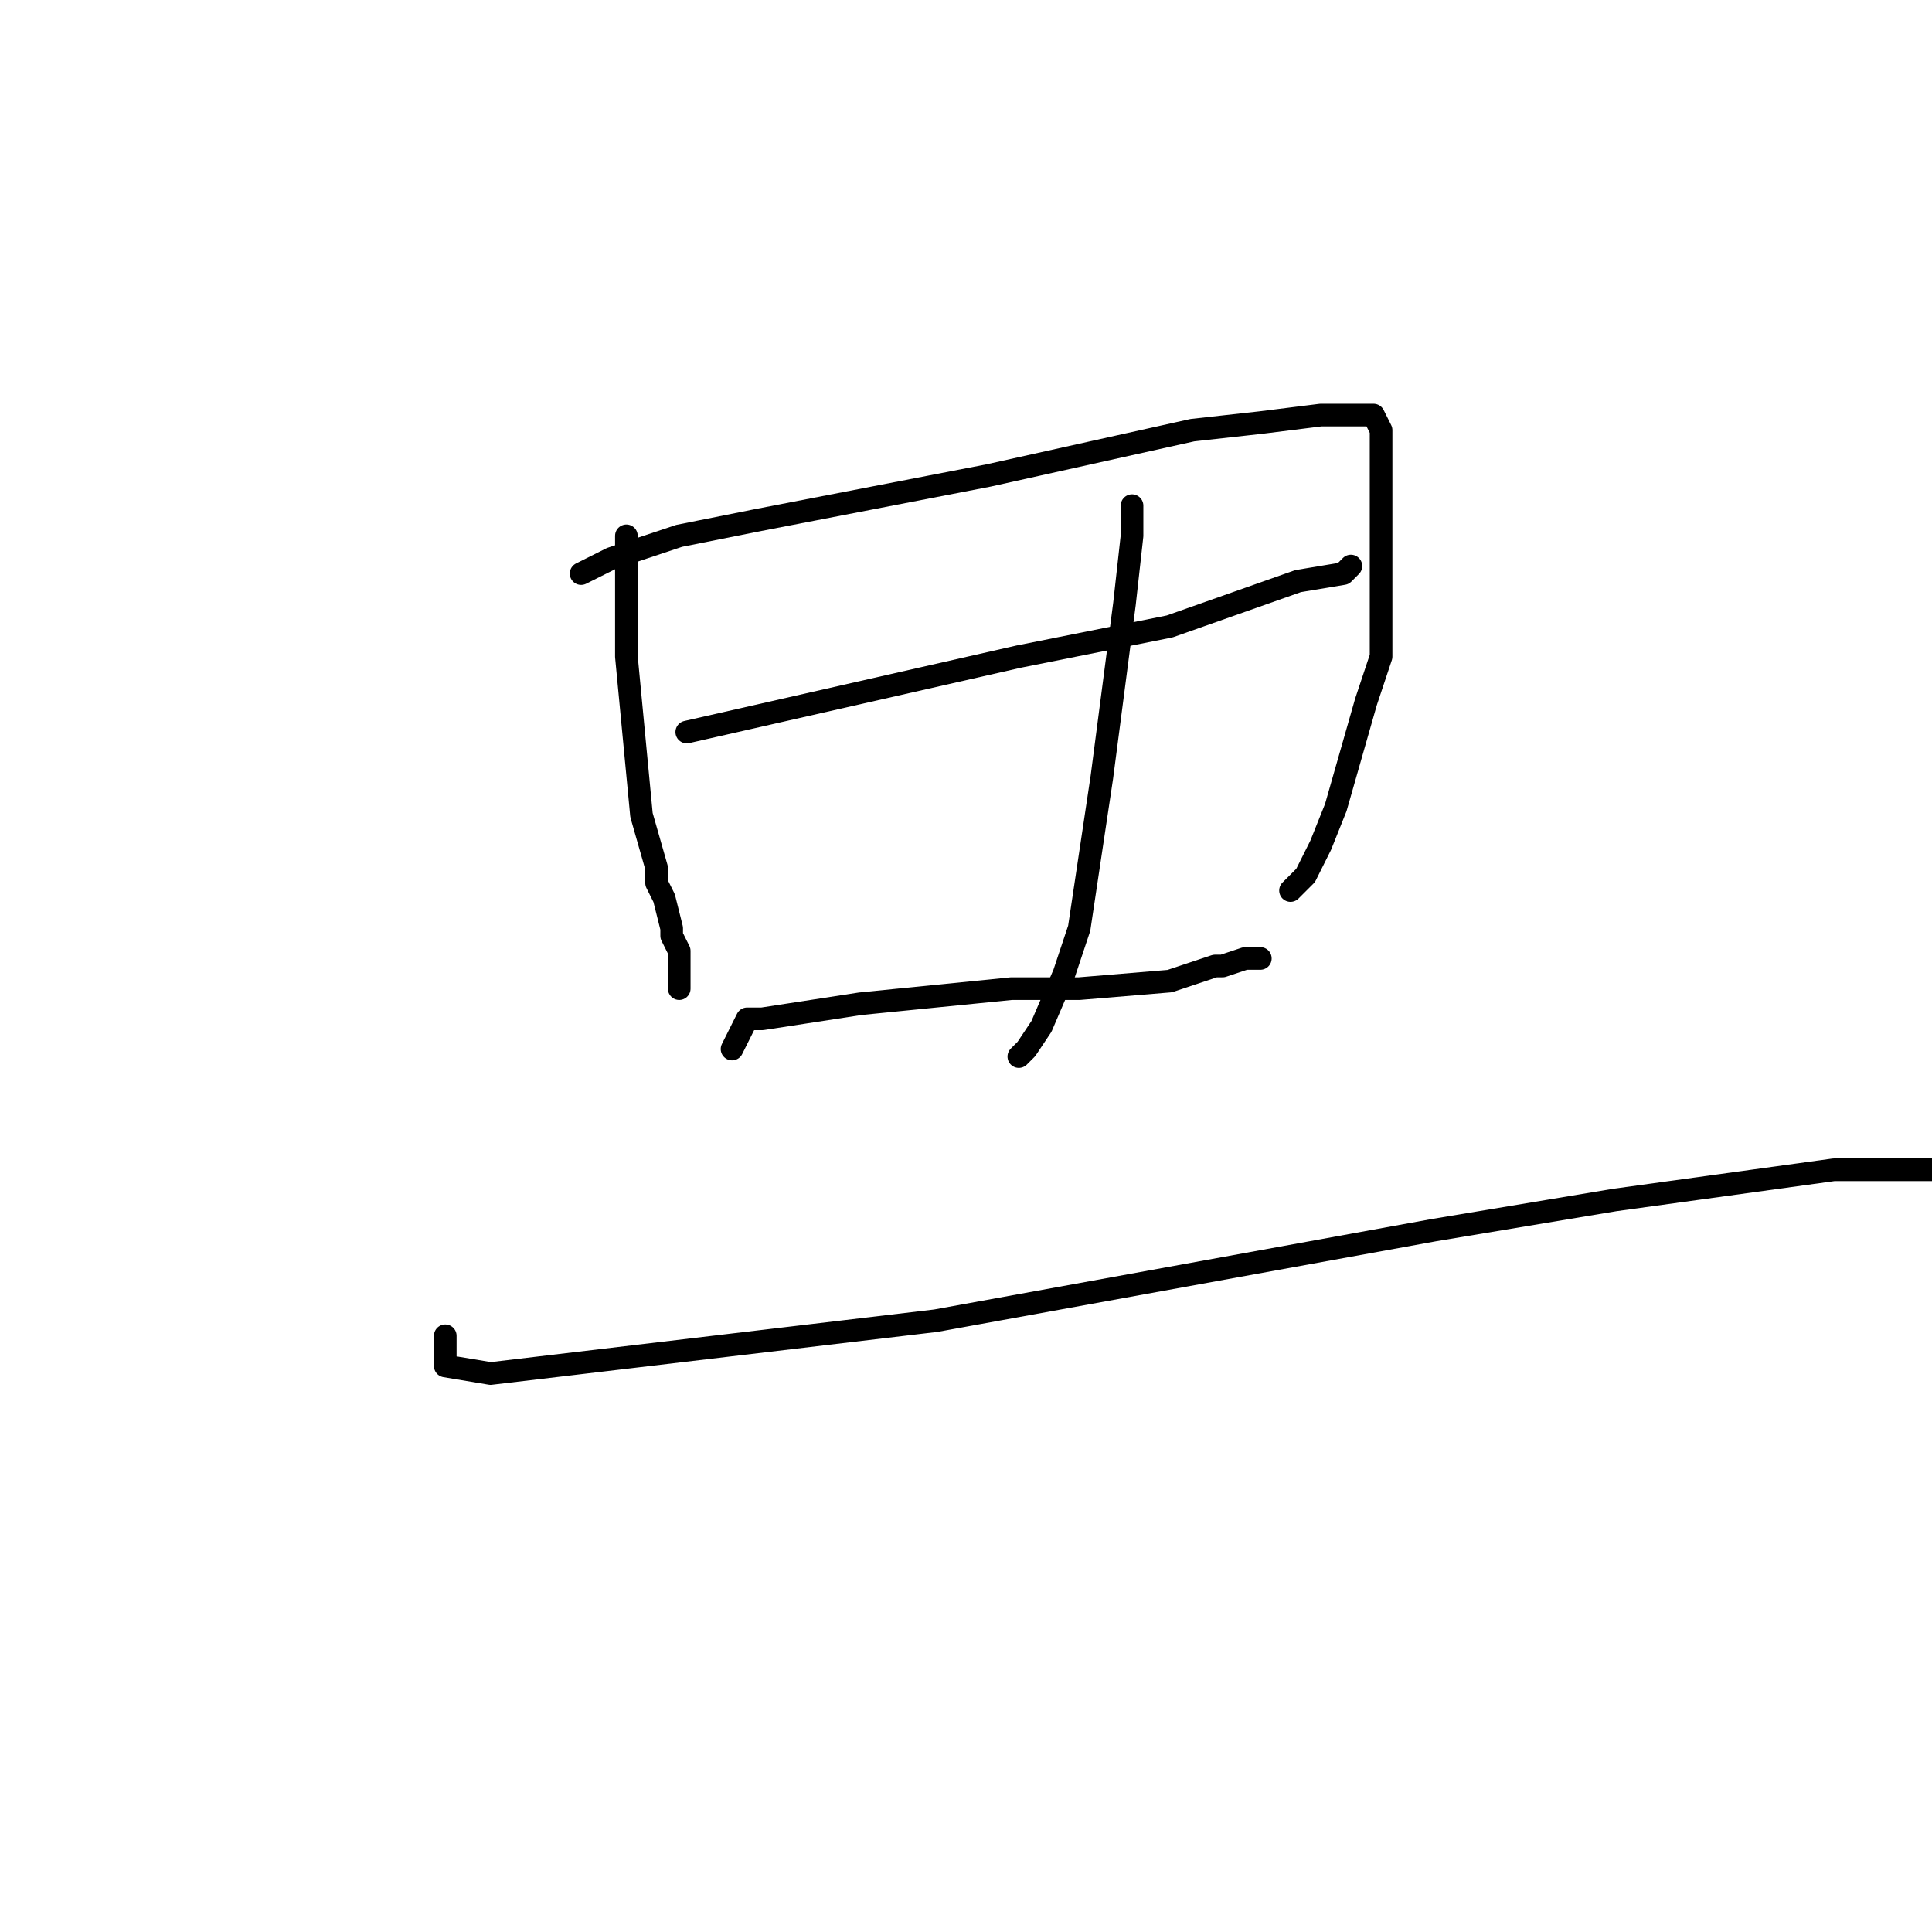 <?xml version="1.0" standalone="no"?>
    <svg width="256" height="256" xmlns="http://www.w3.org/2000/svg" version="1.1">
    <polyline stroke="black" stroke-width="3" stroke-linecap="round" fill="transparent" stroke-linejoin="round" points="83 71 83 79 83 87 85 108 87 115 87 117 88 119 89 123 89 124 90 126 90 127 90 127 90 128 90 129 90 130 90 131 90 131 90 131 " />
        <polyline stroke="black" stroke-width="3" stroke-linecap="round" fill="transparent" stroke-linejoin="round" points="77 76 79 75 81 74 90 71 100 69 131 63 158 57 167 56 175 55 179 55 179 55 181 55 182 55 183 57 183 59 183 76 183 87 181 93 177 107 175 112 174 114 173 116 172 117 171 118 171 118 " />
        <polyline stroke="black" stroke-width="3" stroke-linecap="round" fill="transparent" stroke-linejoin="round" points="91 97 113 92 135 87 155 83 172 77 178 76 179 75 179 75 " />
        <polyline stroke="black" stroke-width="3" stroke-linecap="round" fill="transparent" stroke-linejoin="round" points="150 67 150 69 150 71 149 80 146 103 143 123 141 129 138 136 136 139 136 139 135 140 135 140 135 140 " />
        <polyline stroke="black" stroke-width="3" stroke-linecap="round" fill="transparent" stroke-linejoin="round" points="97 139 98 137 99 135 101 135 114 133 134 131 143 131 155 130 161 128 162 128 165 127 166 127 167 127 167 127 167 127 " />
        <polyline stroke="black" stroke-width="3" stroke-linecap="round" fill="transparent" stroke-linejoin="round" points="59 177 59 179 59 181 65 182 124 175 190 163 214 159 243 155 258 155 " />
        </svg>